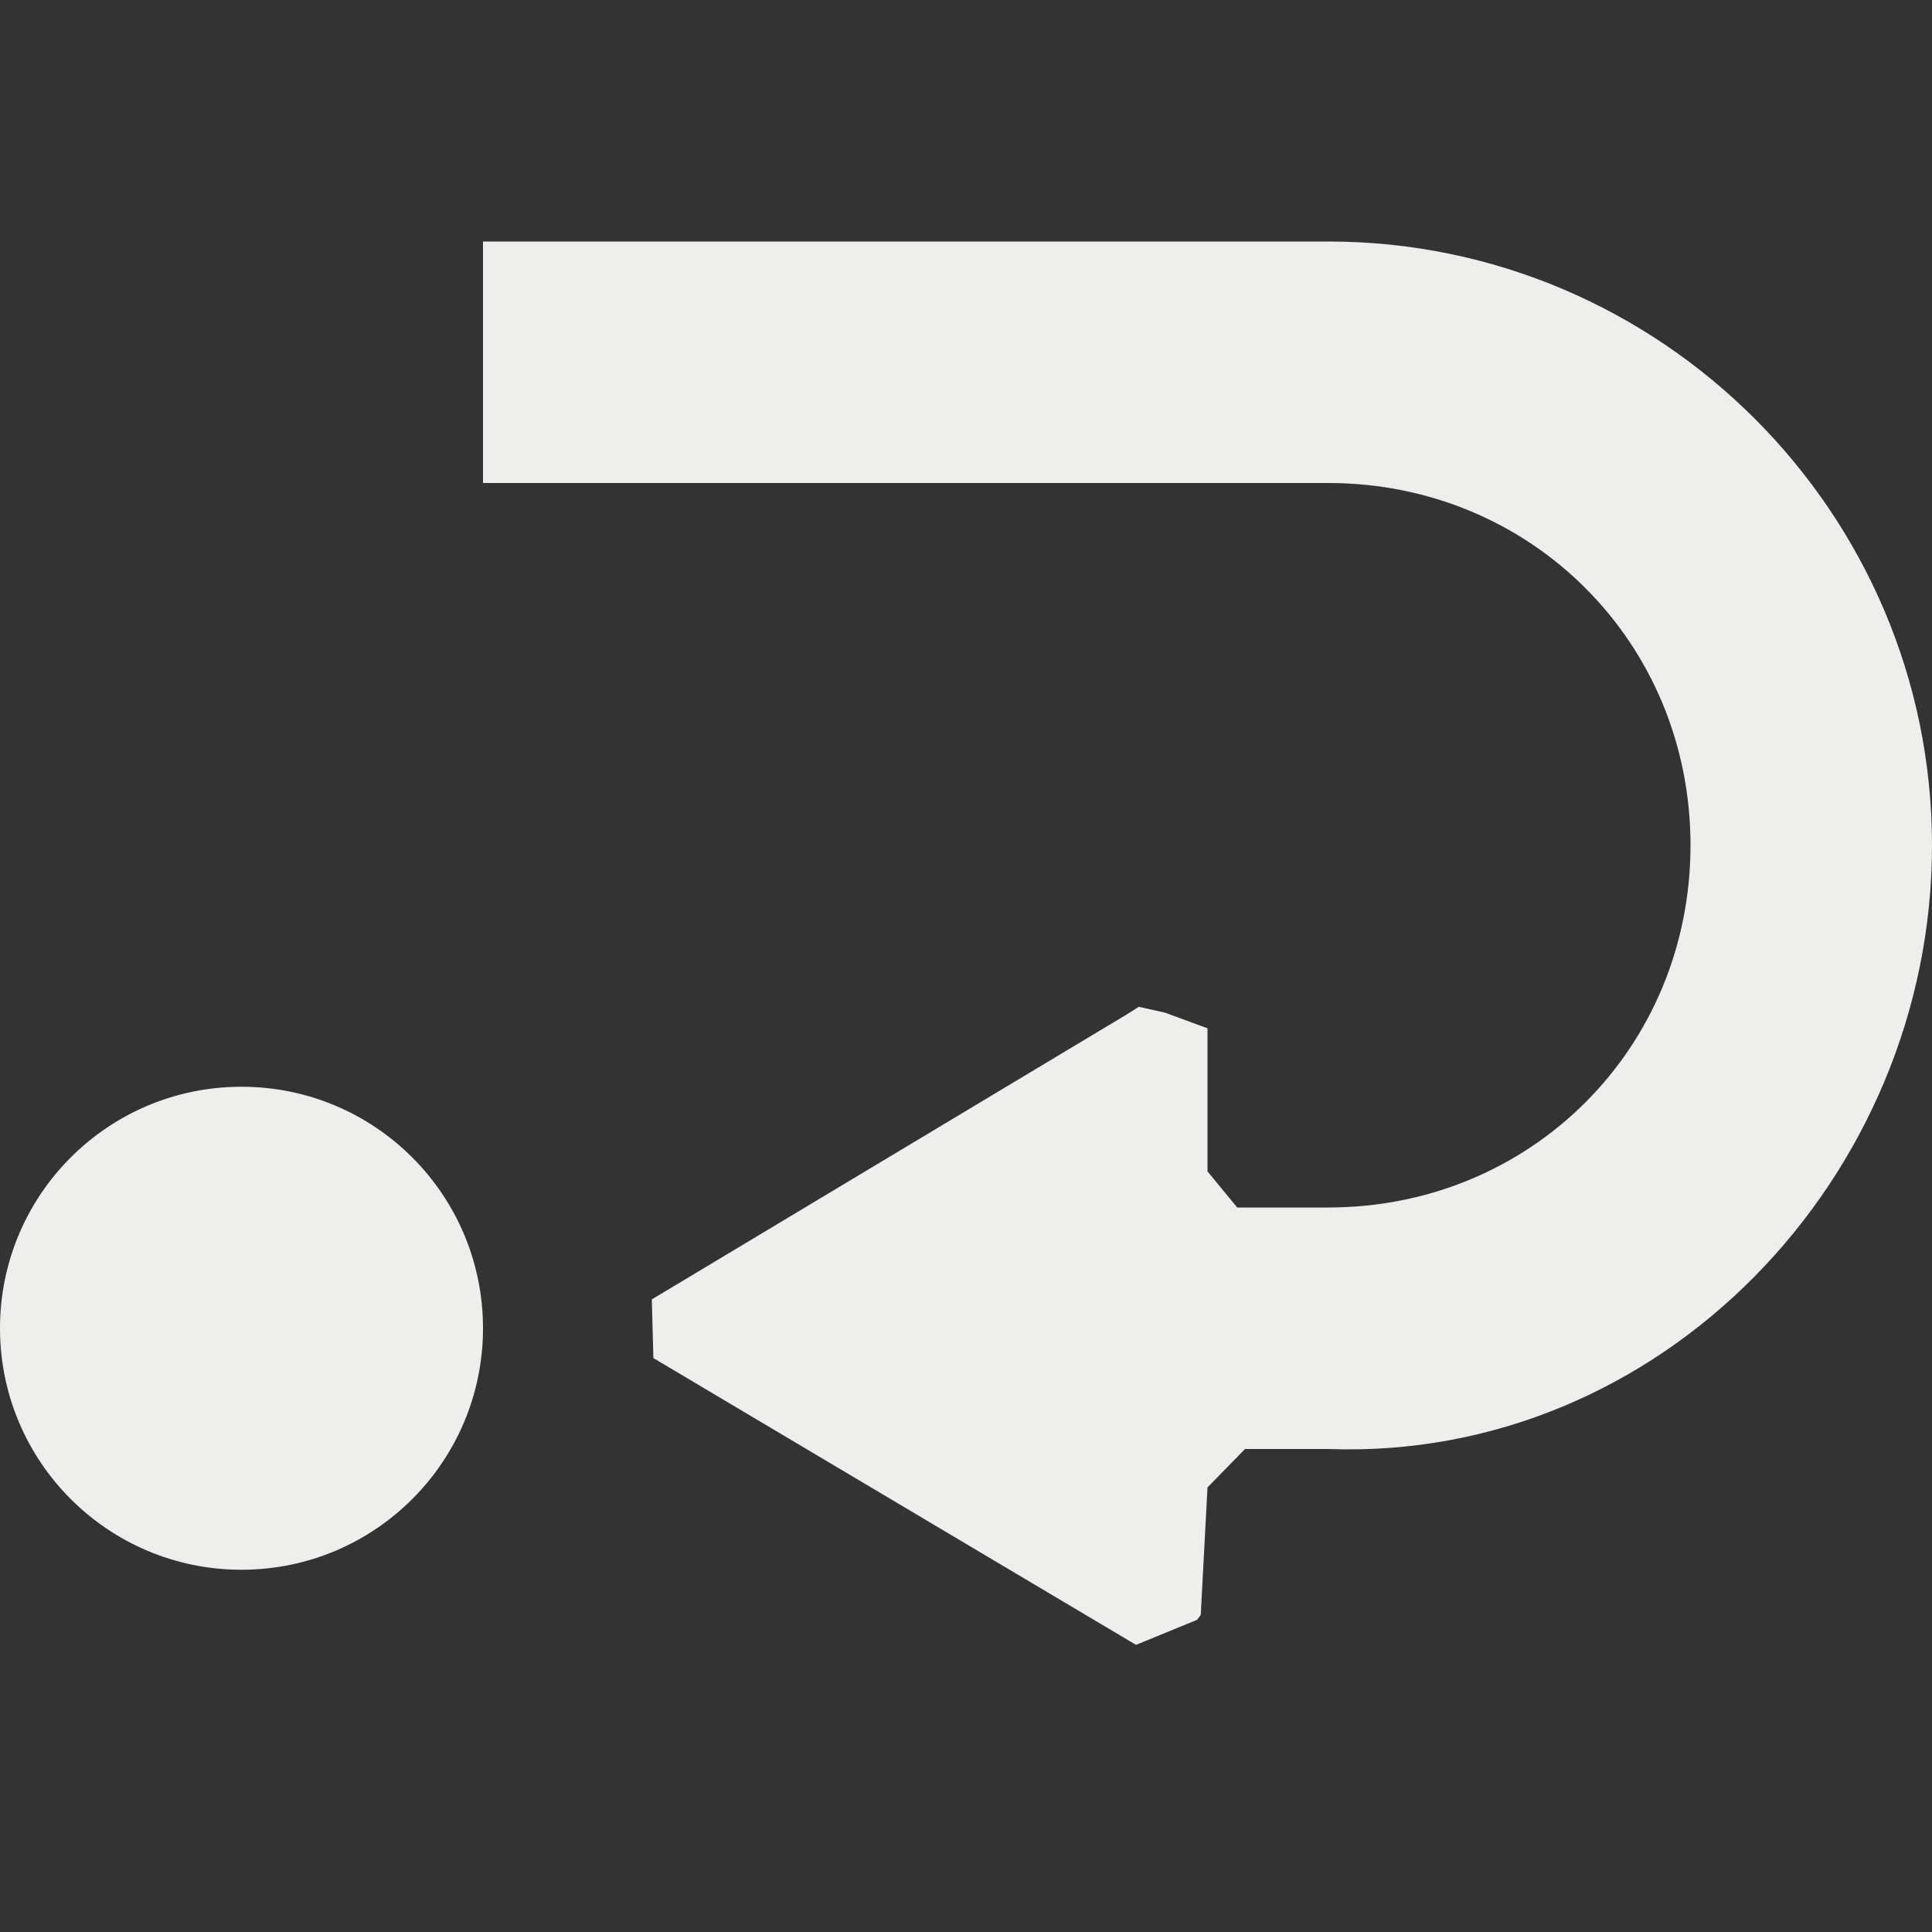 <?xml version="1.0" encoding="UTF-8" standalone="no"?>
<svg
   width="16"
   height="16"
   viewBox="0 0 16 16"
   version="1.1"
   id="svg7"
   sodipodi:docname="location.svg"
   inkscape:version="1.2 (dc2aedaf03, 2022-05-15)"
   xmlns:inkscape="http://www.inkscape.org/namespaces/inkscape"
   xmlns:sodipodi="http://sodipodi.sourceforge.net/DTD/sodipodi-0.dtd"
   xmlns="http://www.w3.org/2000/svg"
   xmlns:svg="http://www.w3.org/2000/svg">
  <rect x="0" y="0" width="16" height="16" fill="#333333" stroke="none"/>
  <sodipodi:namedview
     id="namedview9"
     pagecolor="#000000"
     bordercolor="#666666"
     borderopacity="1.0"
     inkscape:pageshadow="2"
     inkscape:pageopacity="0"
     inkscape:pagecheckerboard="0"
     showgrid="false"
     inkscape:zoom="51.6875"
     inkscape:cx="8.0580411"
     inkscape:cy="8"
     inkscape:window-width="1489"
     inkscape:window-height="1080"
     inkscape:window-x="214"
     inkscape:window-y="-1"
     inkscape:window-maximized="1"
     inkscape:current-layer="svg7"
     inkscape:showpageshadow="0"
     inkscape:deskcolor="#000000" />
  <defs
     id="defs3">
    <style
       id="current-color-scheme"
       type="text/css">
   .ColorScheme-Text { color:#eeeeec; } .ColorScheme-Highlight { color:#367bf0; } .ColorScheme-NeutralText { color:#ffcc44; } .ColorScheme-PositiveText { color:#3db47e; } .ColorScheme-NegativeText { color:#dd4747; }
  </style>
  </defs>
  <path
     style="fill:currentColor"
     class="ColorScheme-Text"
     d="m 4,2 v 2 h 7 c 1.679,0 3,1.321 3,3 0,1.679 -1.321,3 -3,3 h -0.754 v 0 L 10,9.701 V 8.516 L 9.647,8.386 9.431,8.338 9.32,8.408 5.398,10.761 v 0 l 0.013,0.486 3.997,2.375 0.505,-0.207 0.031,-0.04 L 10,12.318 10.311,12 v 0 H 11 C 13.751,12.101 16,9.753 16,7 16,4.247 13.753,2 11,2 Z M 2,9 C 0.895,9 0,9.895 0,11 0,12.105 0.895,13 2,13 3.105,13 4,12.105 4,11 4,9.895 3.105,9 2,9 Z"
     id="path5"
     sodipodi:nodetypes="ccssscccccccccccccccccsscsssss" />
</svg>
